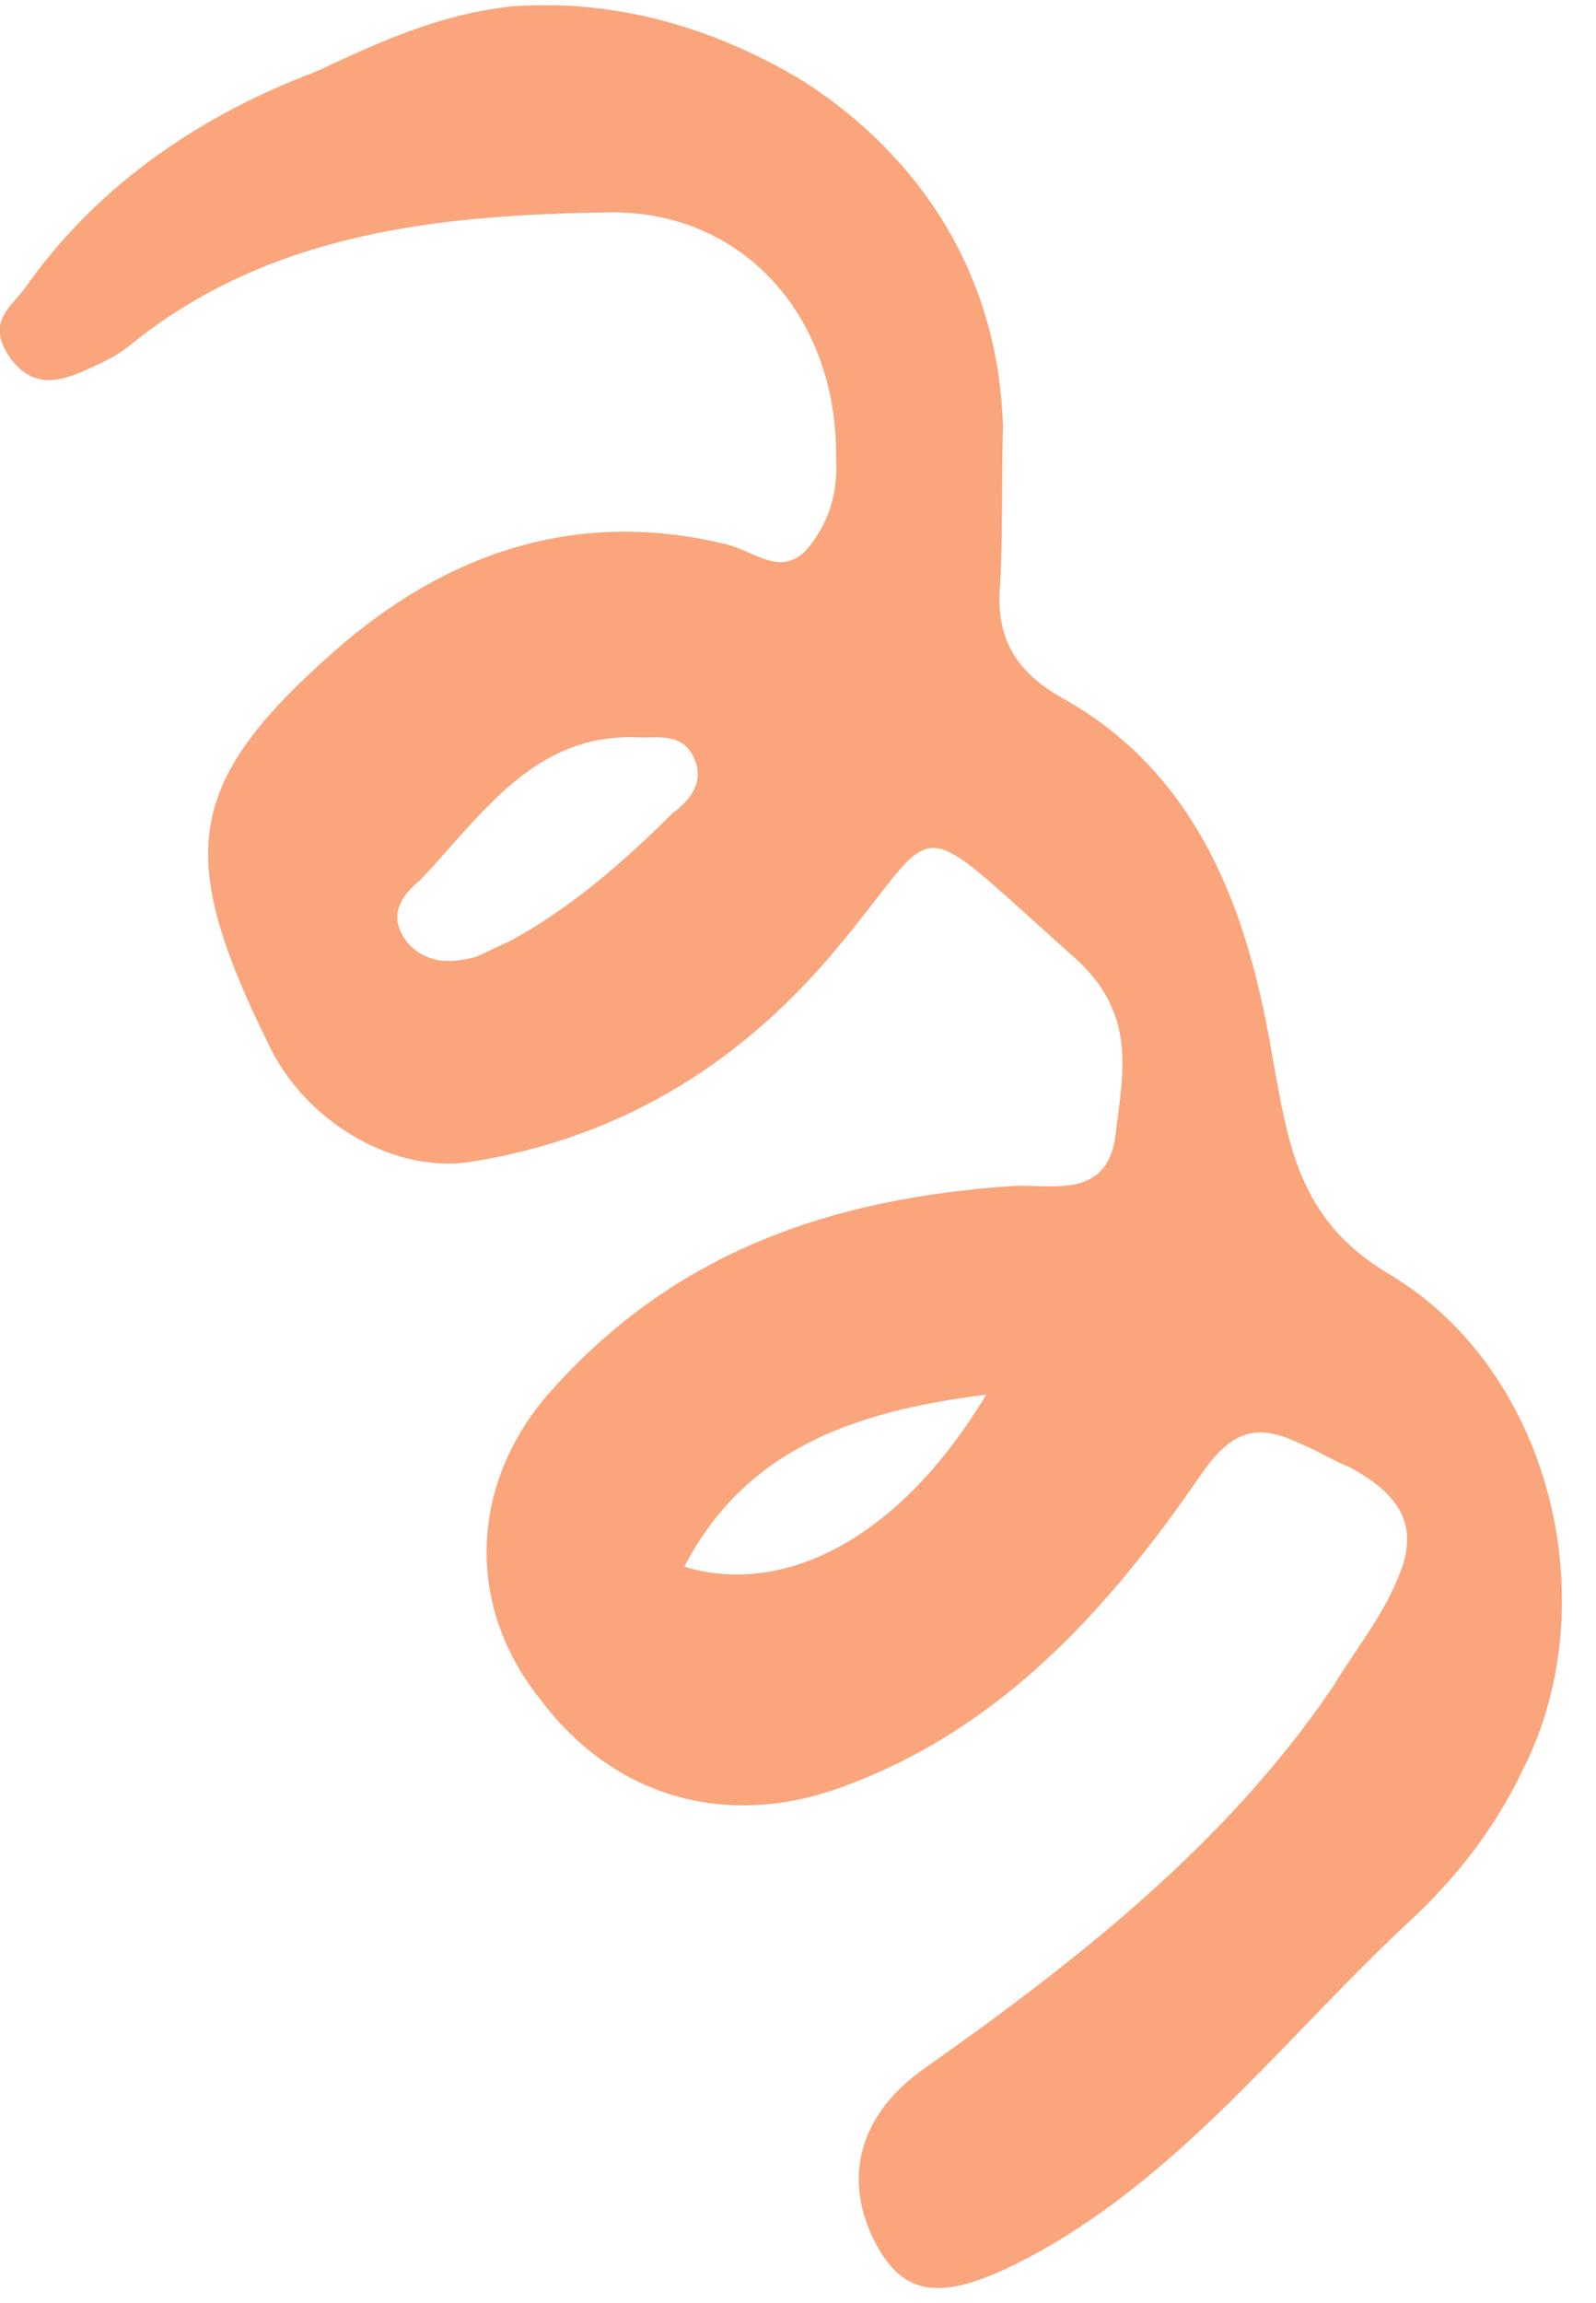 <svg width="43" height="62" viewBox="0 0 43 62" fill="none" xmlns="http://www.w3.org/2000/svg">
<path d="M27.753 60.76C31.769 58.608 34.563 54.941 37.782 51.91C39.049 50.762 40.209 49.387 41.05 47.604C43.26 43.238 41.865 36.941 37.411 34.295C34.919 32.818 34.701 30.697 34.271 28.396C33.624 24.529 32.29 20.844 28.632 18.8C27.413 18.119 26.881 17.255 26.93 15.982C27.032 14.545 26.974 13.043 27.023 11.492C26.904 7.378 24.778 4.202 21.649 2.189C19.316 0.776 16.615 -0.047 13.758 0.175C11.8 0.394 10.215 1.135 8.524 1.924C5.458 3.078 2.711 4.916 0.761 7.633C0.393 8.222 -0.453 8.616 0.291 9.659C0.982 10.587 1.828 10.192 2.567 9.847C2.885 9.698 3.202 9.55 3.571 9.239C7.32 6.238 11.87 5.782 16.474 5.717C20.072 5.704 22.568 8.569 22.527 12.34C22.582 13.287 22.32 14.104 21.74 14.792C21.055 15.529 20.364 14.878 19.623 14.668C15.545 13.654 12.003 14.891 8.994 17.546C4.983 21.087 4.724 23.014 7.227 28.099C8.186 30.152 10.518 31.565 12.582 31.296C16.549 30.695 19.771 28.773 22.355 25.76C25.52 22.06 24.301 21.656 28.918 25.754C30.669 27.299 30.25 28.884 30.044 30.648C29.784 32.298 28.301 31.878 27.296 31.931C22.428 32.258 18.199 33.677 14.823 37.476C12.713 39.851 12.459 43.166 14.584 45.787C16.603 48.457 19.674 49.246 22.741 48.093C26.917 46.56 29.818 43.399 32.347 39.717C33.19 38.489 33.878 38.307 35.044 38.875C35.52 39.069 35.892 39.313 36.369 39.507C37.747 40.253 38.279 41.117 37.648 42.523C37.227 43.553 36.489 44.453 35.91 45.418C33.012 49.69 28.947 52.838 24.881 55.709C23.138 56.94 22.667 58.688 23.625 60.465C24.423 61.898 25.482 61.96 27.753 60.76ZM12.829 25.761C12.142 25.943 11.507 25.962 10.976 25.376C10.338 24.562 10.972 23.988 11.341 23.677C12.977 21.94 14.399 19.748 17.151 19.852C17.681 19.883 18.368 19.701 18.688 20.386C19.007 21.07 18.585 21.545 18.11 21.906C16.791 23.217 15.419 24.413 13.781 25.317C13.464 25.465 13.147 25.613 12.829 25.761ZM18.436 42.181C20.067 39.058 22.922 38.003 26.572 37.549C24.255 41.41 21.137 43.005 18.436 42.181Z" fill="#FAA57B"/>
</svg>
